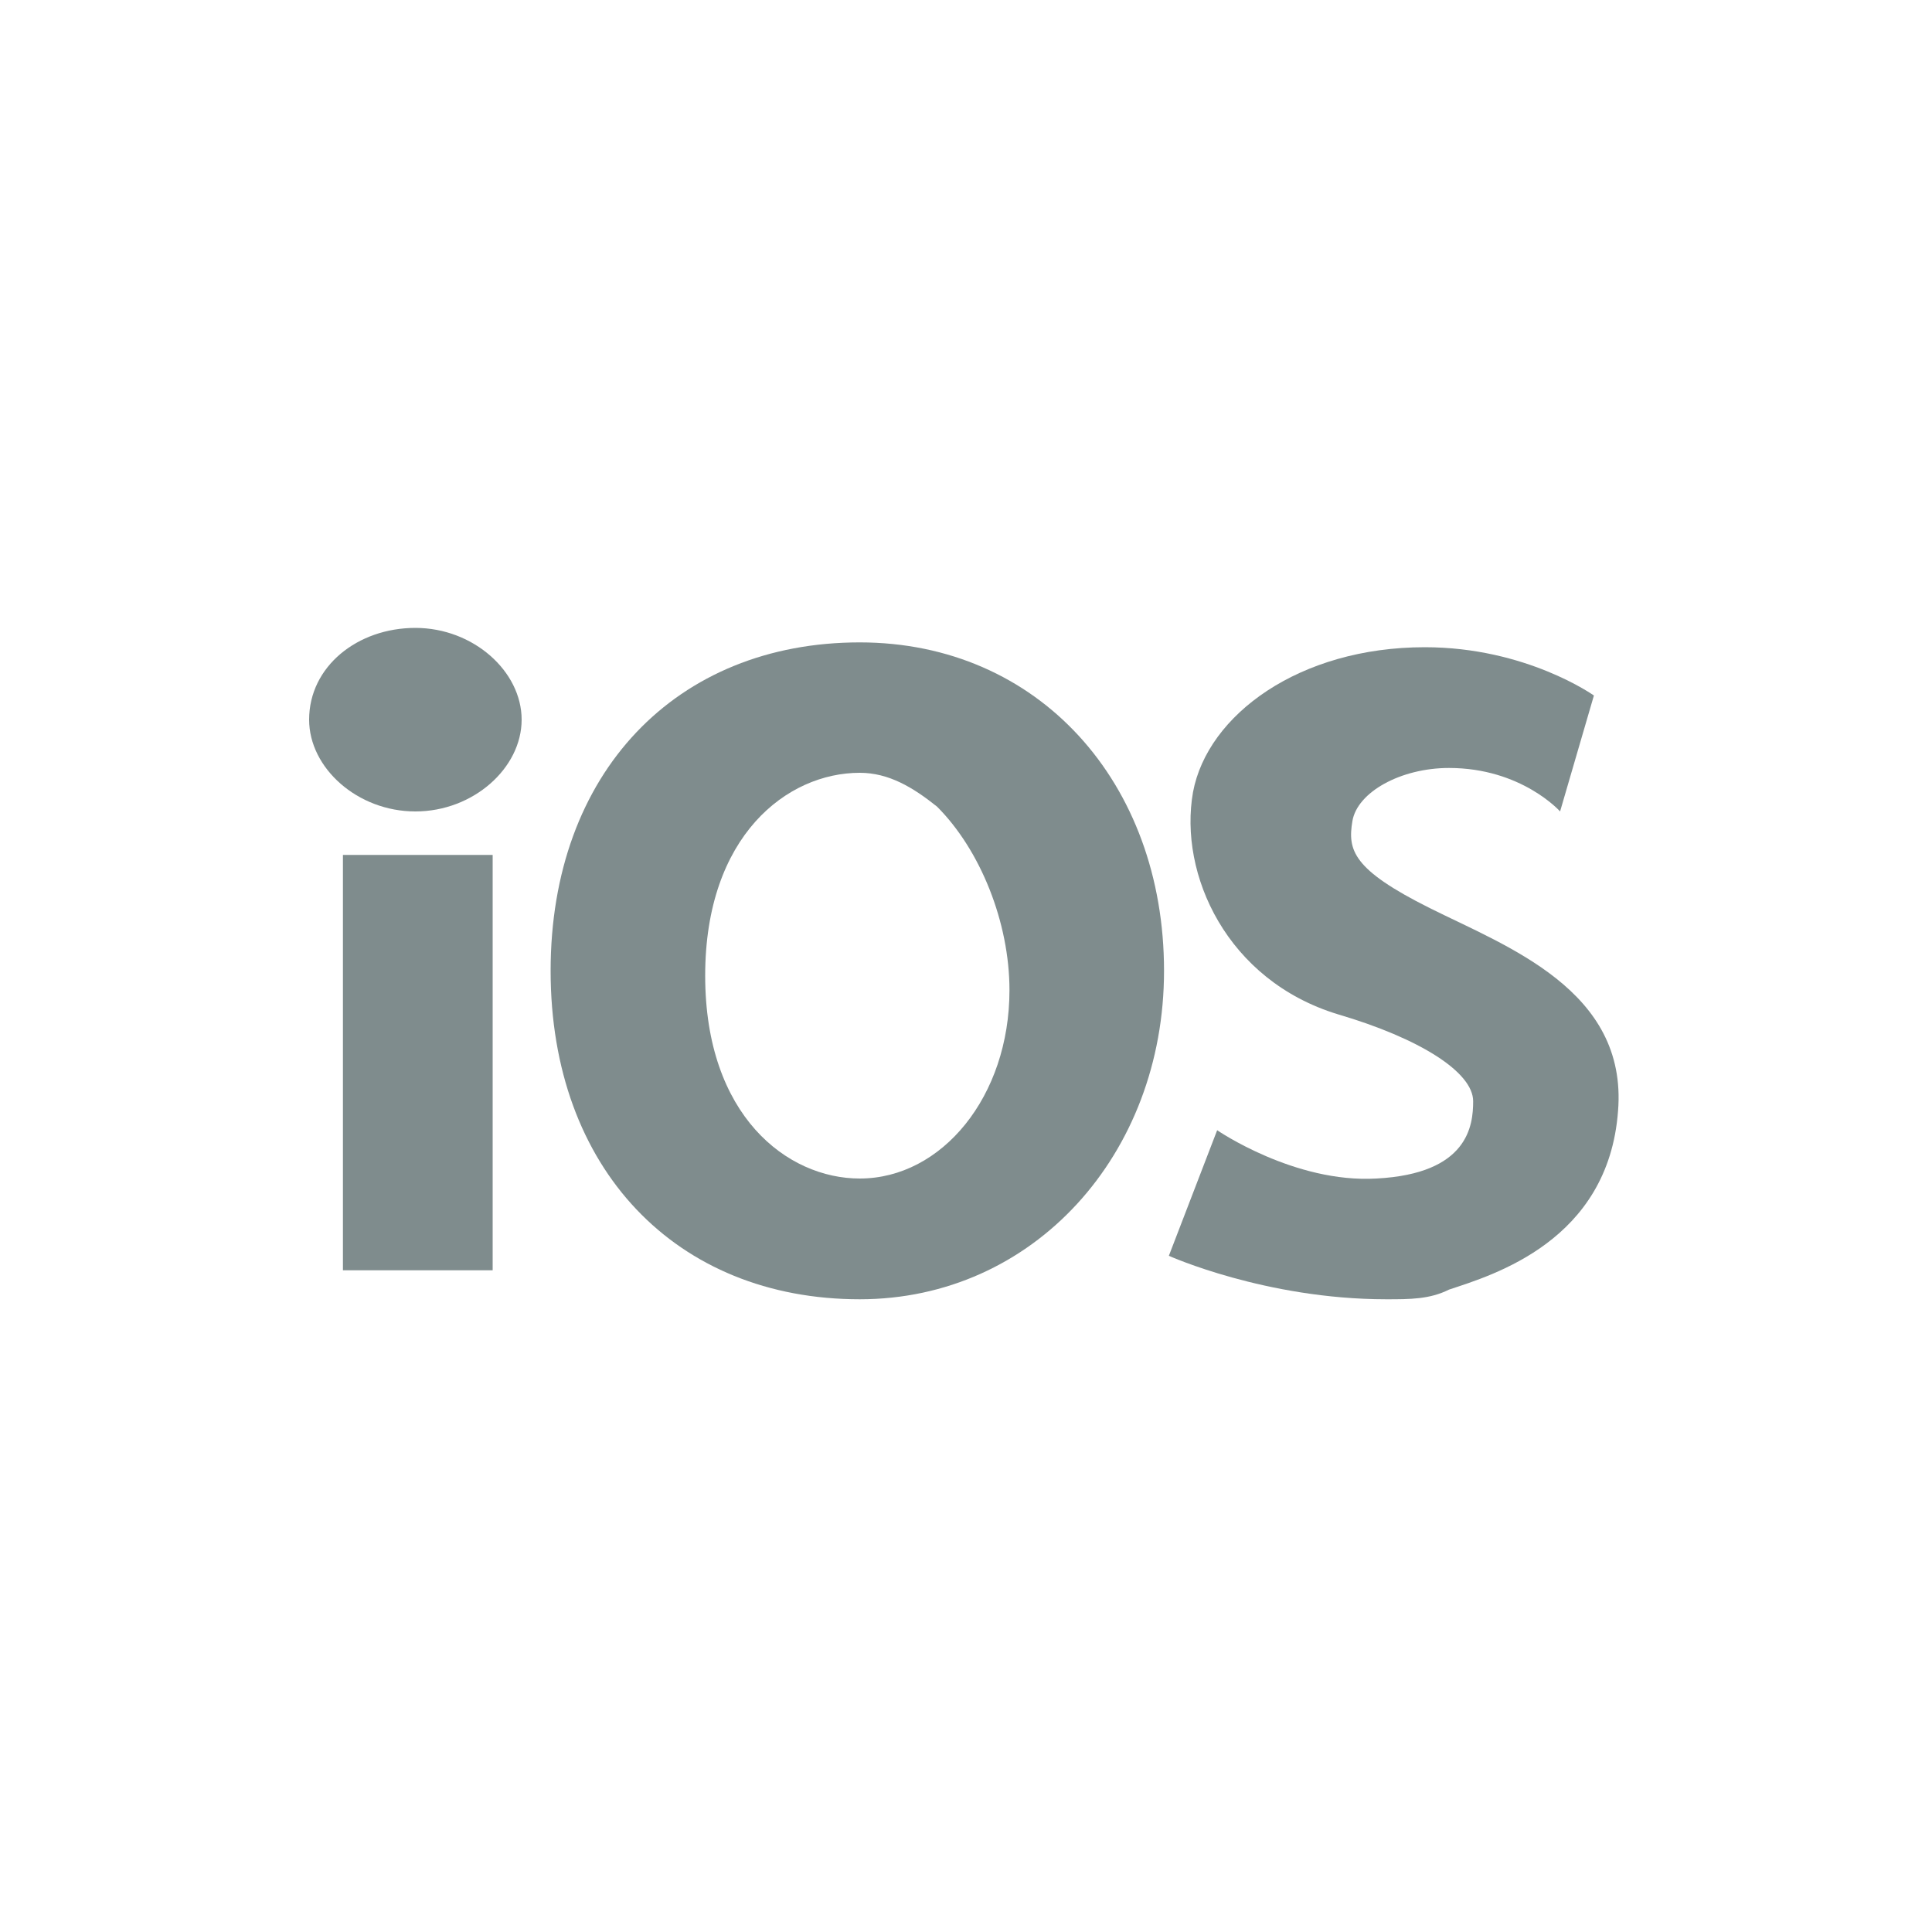 <svg xmlns="http://www.w3.org/2000/svg" xmlns:xlink="http://www.w3.org/1999/xlink" x="0" y="0" enable-background="new 0 0 40 40" version="1.1" viewBox="0 0 40 40" xml:space="preserve"><g id="Social"><g id="iOS_1_"><path id="_x3C_Path_x3E__3_" fill="#7F8C8D" d="M10.2,26.3H7.1v-8.6h3.1L10.2,26.3z M10.8,14.9c0-1-1-1.9-2.2-1.9 c-1.2,0-2.2,0.8-2.2,1.9c0,1,1,1.9,2.2,1.9C9.8,16.8,10.8,15.9,10.8,14.9z"/><path fill="#7F8C8D" d="M33.5,23c0.2-2.5-2.3-3.4-3.9-4.2c-1.6-0.8-1.7-1.2-1.6-1.8c0.1-0.6,1-1.1,2-1.1c1.5,0,2.3,0.9,2.3,0.9 l0.7-2.4c0,0-1.4-1-3.5-1c-2.6,0-4.5,1.4-4.8,3c-0.3,1.7,0.7,3.9,3,4.6c1.7,0.5,2.8,1.2,2.8,1.8c0,0.5-0.1,1.5-2,1.6 c-1.7,0.1-3.3-1-3.3-1L24.2,26c0,0,2,0.9,4.5,0.9c0.5,0,0.9,0,1.3-0.2C30.9,26.4,33.3,25.7,33.5,23z"/><path id="_x3C_Path_x3E__2_" fill="#7F8C8D" d="M17.8,13.3c-3.8,0-6.4,2.7-6.4,6.8c0,4.1,2.6,6.8,6.4,6.8c3.6,0,6.3-3,6.3-6.8 C24.1,16.2,21.5,13.3,17.8,13.3z M17.8,24.4c-1.5,0-3.2-1.3-3.2-4.2c0-2.9,1.7-4.2,3.2-4.2c0.6,0,1.1,0.3,1.6,0.7 c0.9,0.9,1.5,2.4,1.5,3.8C20.9,22.7,19.5,24.4,17.8,24.4z"/></g></g></svg>